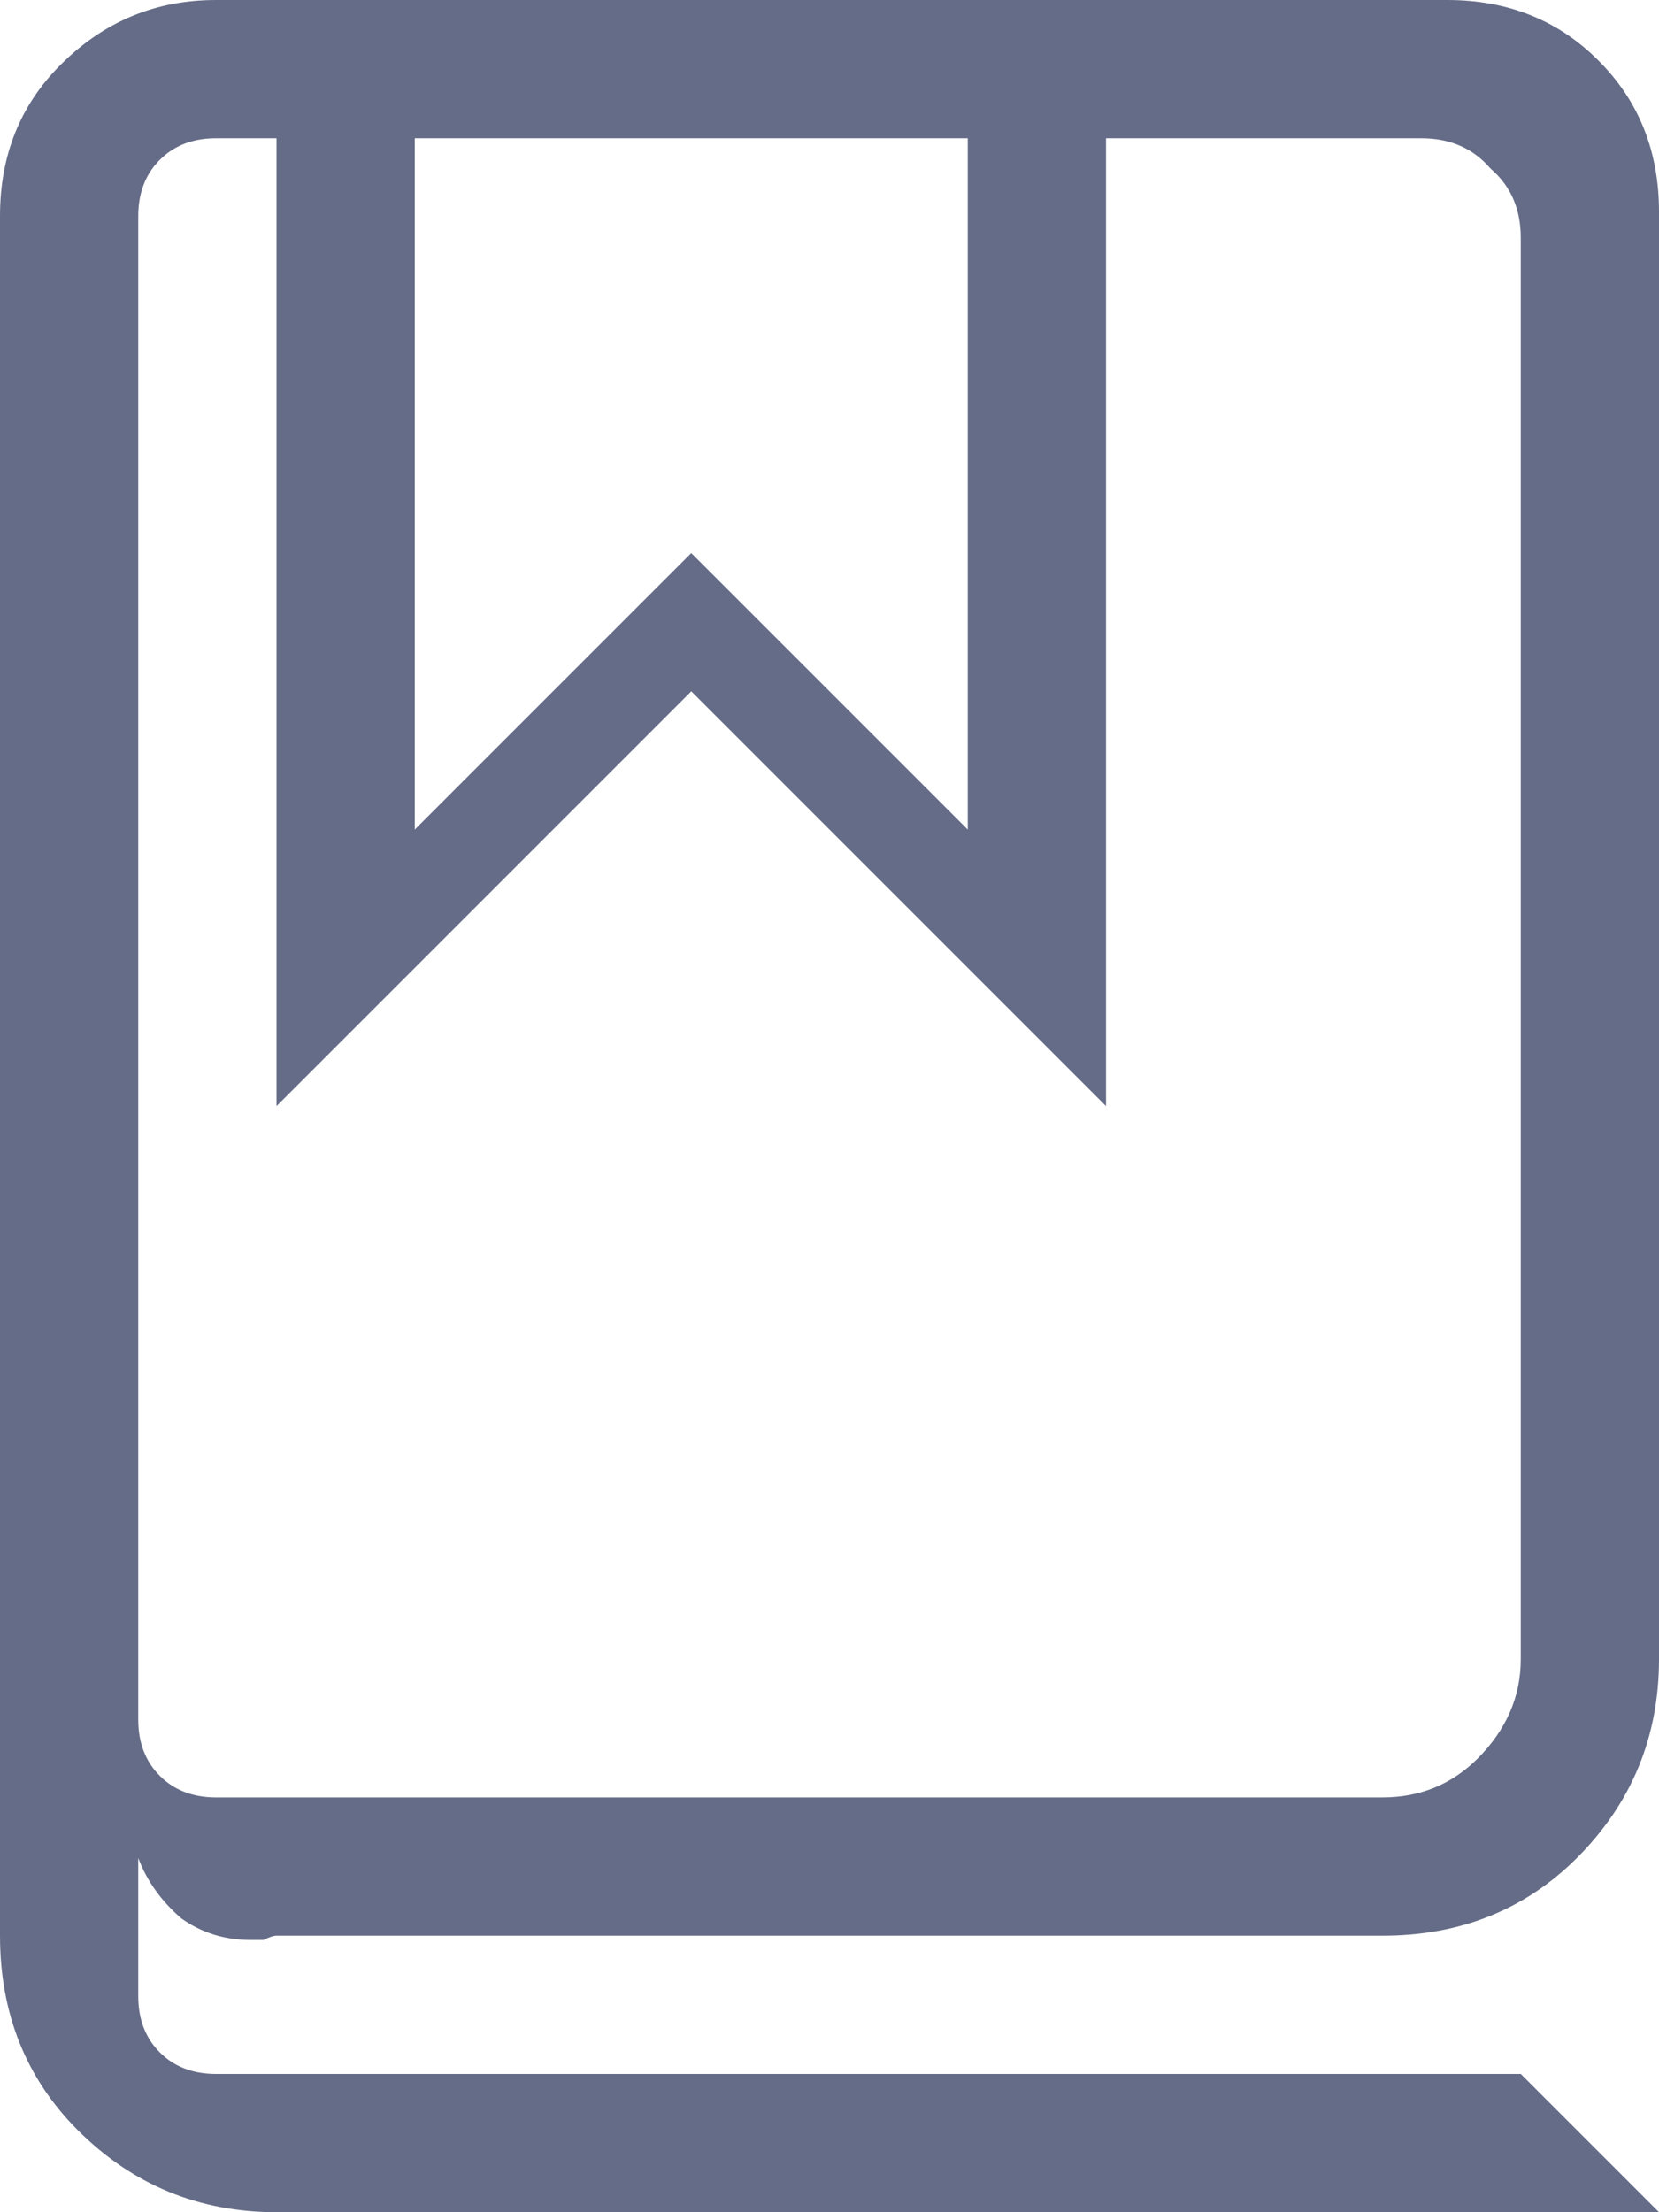 <svg width="12" height="16" viewBox="0 0 12 16" fill="none" xmlns="http://www.w3.org/2000/svg">
<path d="M2 14C1.979 14 1.948 14.01 1.906 14.031C1.885 14.031 1.854 14.031 1.812 14.031C1.625 14.031 1.458 13.979 1.312 13.875C1.167 13.75 1.062 13.604 1 13.438V14.438C1 14.604 1.052 14.74 1.156 14.844C1.26 14.948 1.396 15 1.562 15H11L12 16H2C1.438 16 0.958 15.802 0.562 15.406C0.188 15.031 0 14.562 0 14V1.562C0 1.125 0.146 0.76 0.438 0.469C0.75 0.156 1.125 0 1.562 0H10.469C10.906 0 11.271 0.146 11.562 0.438C11.854 0.729 12 1.094 12 1.531V12C12 12.562 11.802 13.042 11.406 13.438C11.031 13.812 10.562 14 10 14H2ZM3 1V6L5 4L7 6V1H3ZM1 12.438C1 12.604 1.052 12.74 1.156 12.844C1.26 12.948 1.396 13 1.562 13H10C10.271 13 10.5 12.906 10.688 12.719C10.896 12.51 11 12.271 11 12V1.719C11 1.51 10.927 1.344 10.781 1.219C10.656 1.073 10.49 1 10.281 1H8V8L5 5L2 8V1H1.562C1.396 1 1.26 1.052 1.156 1.156C1.052 1.26 1 1.396 1 1.562V12.438Z" fill="#656C87"/>
</svg>

